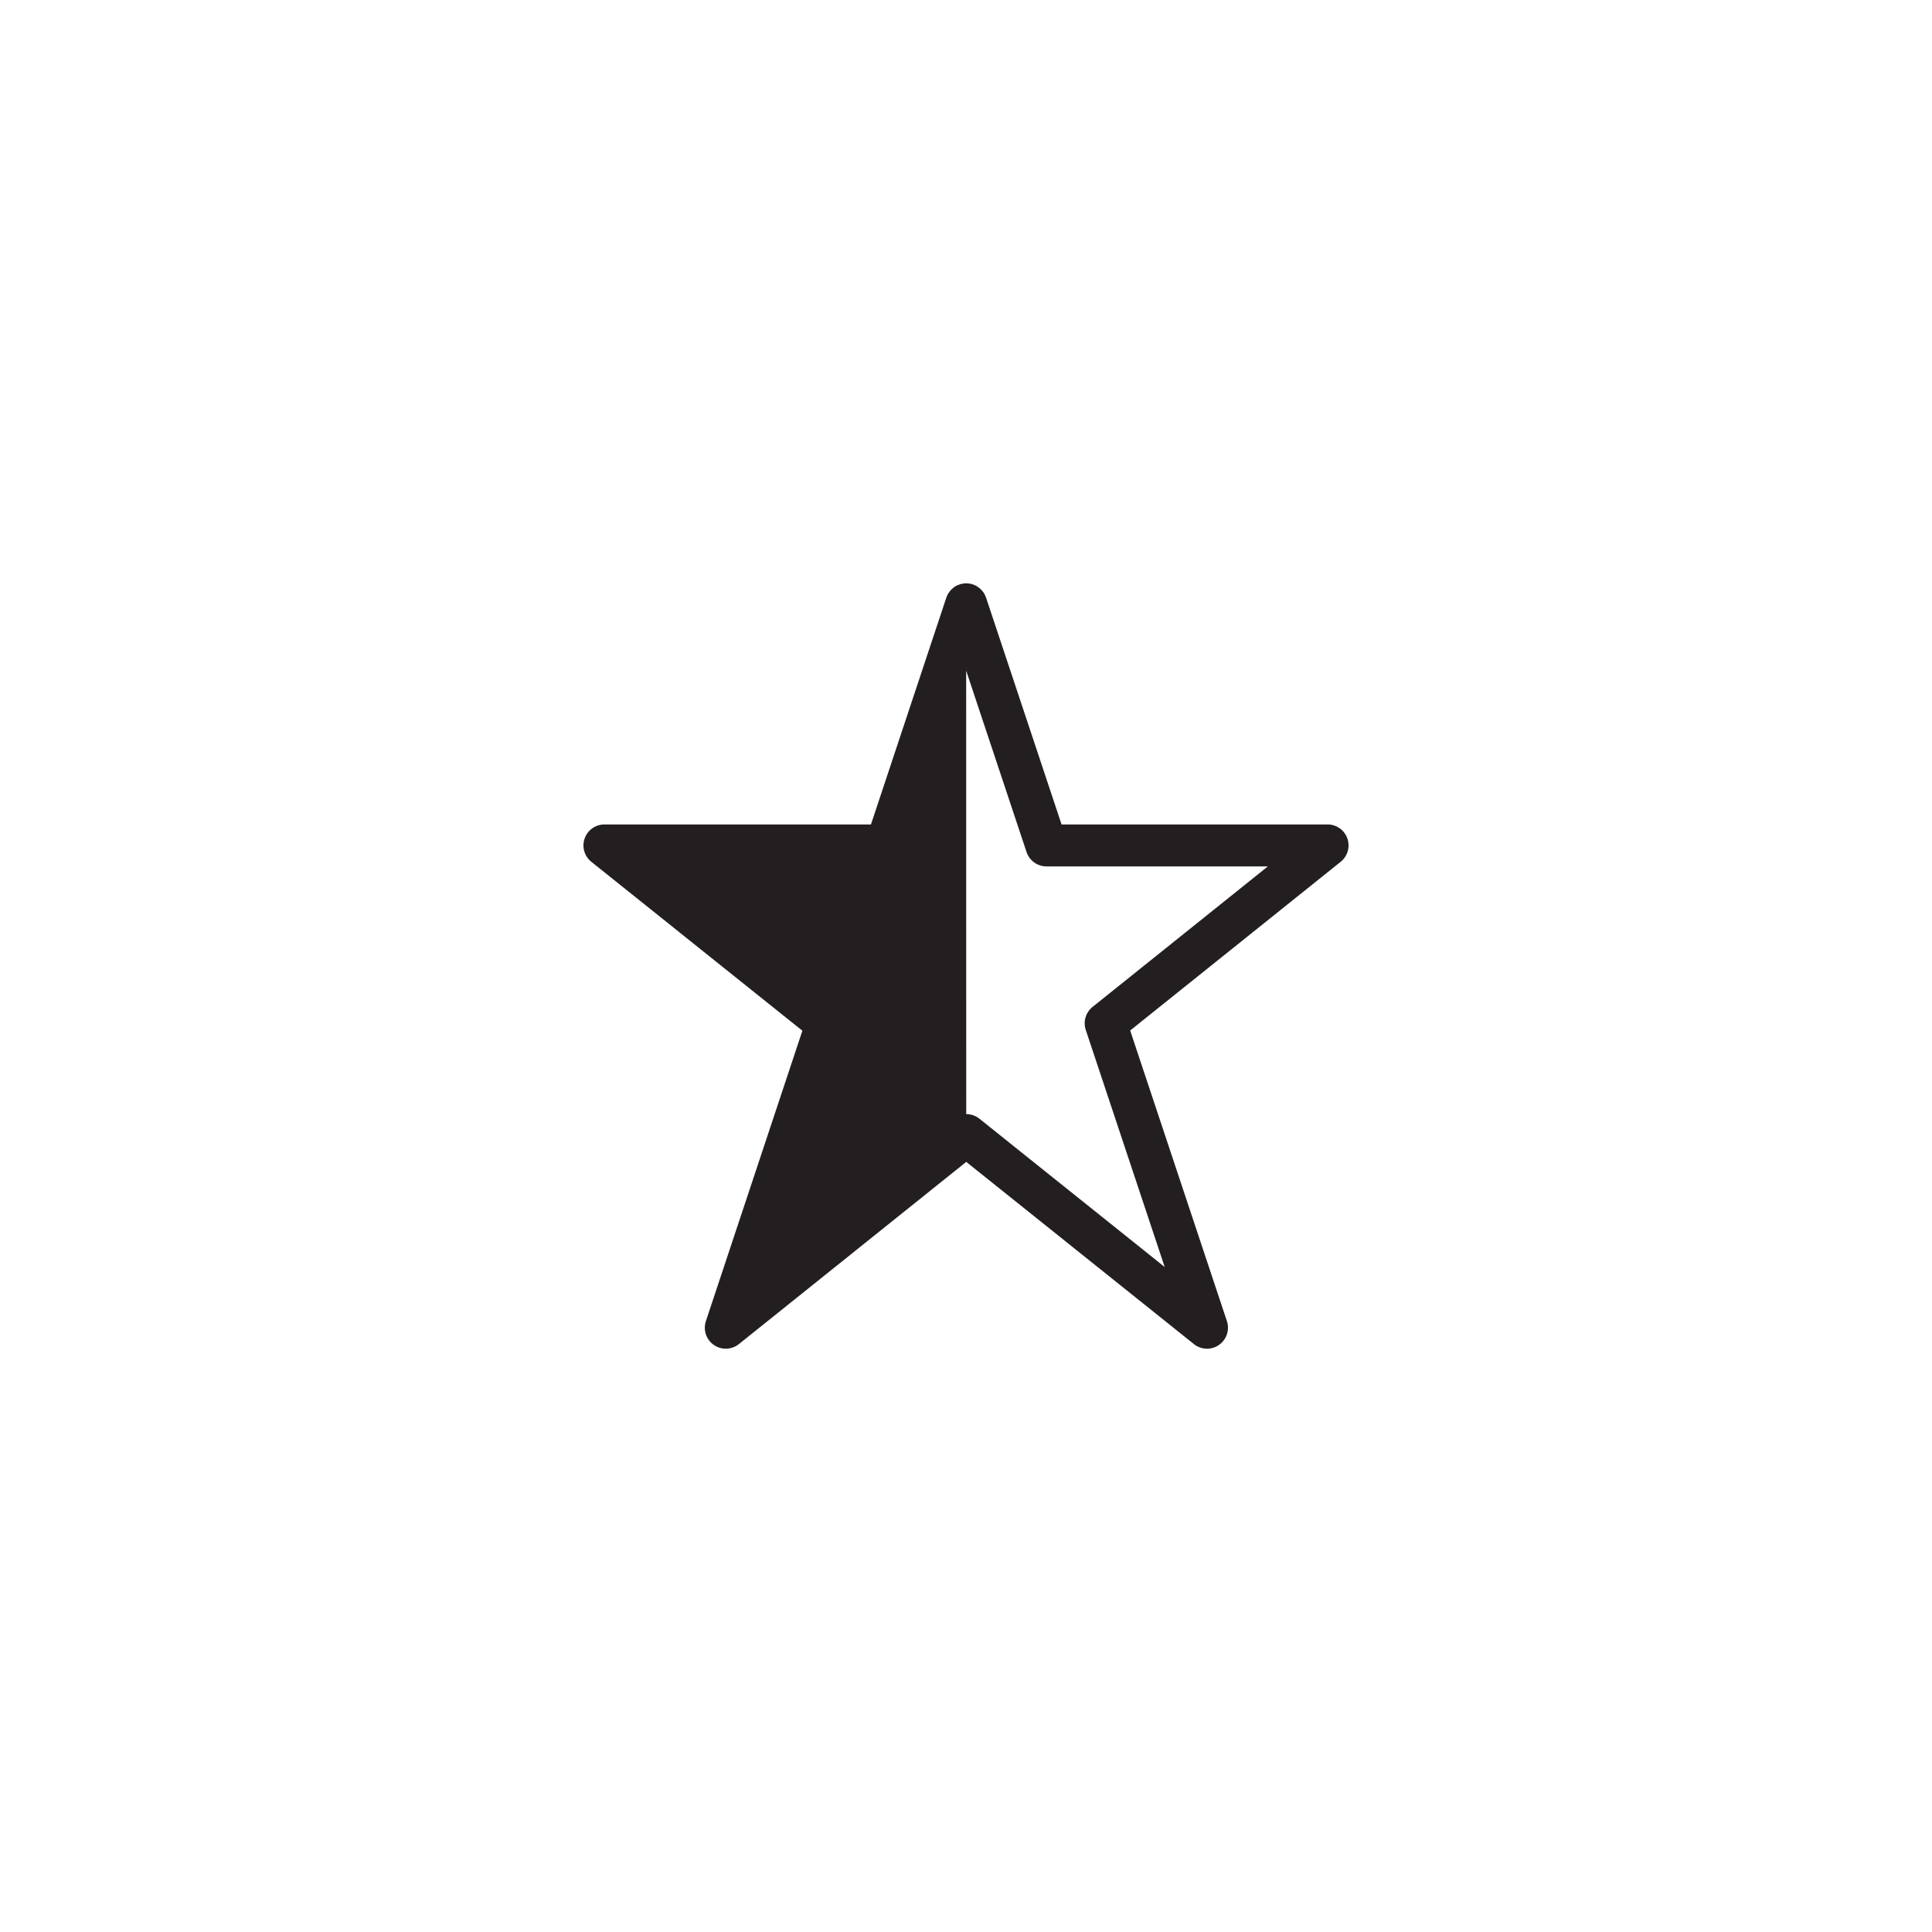<?xml version="1.0" encoding="utf-8"?>
<!-- Generator: Adobe Illustrator 17.0.0, SVG Export Plug-In . SVG Version: 6.00 Build 0)  -->
<!DOCTYPE svg PUBLIC "-//W3C//DTD SVG 1.1//EN" "http://www.w3.org/Graphics/SVG/1.1/DTD/svg11.dtd">
<svg version="1.1" id="Layer_1" xmlns="http://www.w3.org/2000/svg" xmlns:xlink="http://www.w3.org/1999/xlink" x="0px" y="0px"
	 width="207.3px" height="207.3px" viewBox="0 0 207.3 207.3" enable-background="new 0 0 207.3 207.3" xml:space="preserve">
<path fill="#231F20" d="M144.57,89.966c-0.316-0.9-1.168-1.504-2.123-1.504h-28.543l-8.101-24.336
	c-0.026-0.079-0.062-0.152-0.096-0.226c-0.013-0.028-0.022-0.057-0.036-0.084c-0.061-0.12-0.132-0.232-0.211-0.337
	c-0.019-0.025-0.042-0.047-0.062-0.071c-0.065-0.078-0.132-0.152-0.206-0.22c-0.034-0.032-0.07-0.06-0.106-0.09
	c-0.071-0.058-0.145-0.111-0.223-0.16c-0.038-0.024-0.074-0.048-0.114-0.069c-0.114-0.063-0.232-0.117-0.356-0.16
	c-0.005-0.002-0.009-0.005-0.014-0.006c-0.001,0-0.002,0-0.002-0.001c-0.129-0.043-0.263-0.071-0.4-0.09
	c-0.052-0.007-0.103-0.009-0.154-0.012c-0.051-0.004-0.102-0.012-0.154-0.012c0,0,0,0-0.001,0c-0.03,0-0.059,0.006-0.089,0.007
	c-0.061,0.002-0.121,0.007-0.18,0.014c-0.075,0.009-0.148,0.023-0.221,0.039c-0.056,0.013-0.112,0.024-0.167,0.041
	c-0.086,0.026-0.168,0.061-0.25,0.097c-0.045,0.02-0.09,0.037-0.134,0.06c-0.104,0.054-0.203,0.117-0.296,0.186
	c-0.042,0.031-0.079,0.066-0.118,0.1c-0.062,0.053-0.122,0.107-0.177,0.167c-0.037,0.039-0.072,0.08-0.106,0.122
	c-0.054,0.067-0.103,0.137-0.15,0.21c-0.026,0.041-0.053,0.08-0.076,0.122c-0.063,0.114-0.117,0.232-0.16,0.358
	c-0.002,0.006-0.005,0.01-0.007,0.016l-8.086,24.335H64.853c-0.955,0-1.807,0.604-2.123,1.505s-0.029,1.904,0.717,2.502
	l22.647,18.126l-10.353,31.158c-0.314,0.946,0.031,1.986,0.85,2.556c0.388,0.27,0.837,0.403,1.285,0.403
	c0.499,0,0.997-0.166,1.407-0.494l24.393-19.55l24.427,19.551c0.78,0.624,1.875,0.66,2.692,0.089
	c0.818-0.569,1.164-1.61,0.849-2.557l-10.379-31.18l22.589-18.104C144.599,91.871,144.886,90.868,144.57,89.966z M117.228,108.041
	c-0.734,0.589-1.025,1.573-0.728,2.467l8.469,25.439l-19.857-15.893c-0.001-0.001-0.002-0.001-0.002-0.002l-0.029-0.023
	c-0.104-0.083-0.214-0.156-0.328-0.218c-0.031-0.017-0.065-0.027-0.097-0.043c-0.092-0.045-0.185-0.086-0.281-0.118
	c-0.049-0.016-0.099-0.025-0.149-0.038c-0.082-0.021-0.163-0.04-0.246-0.051c-0.056-0.008-0.111-0.01-0.167-0.014
	c-0.046-0.003-0.092-0.011-0.138-0.011l-0.006-47.565l0.001-0.004l6.477,19.456c0.306,0.919,1.166,1.539,2.135,1.539h23.76
	L117.228,108.041z"/>
</svg>

